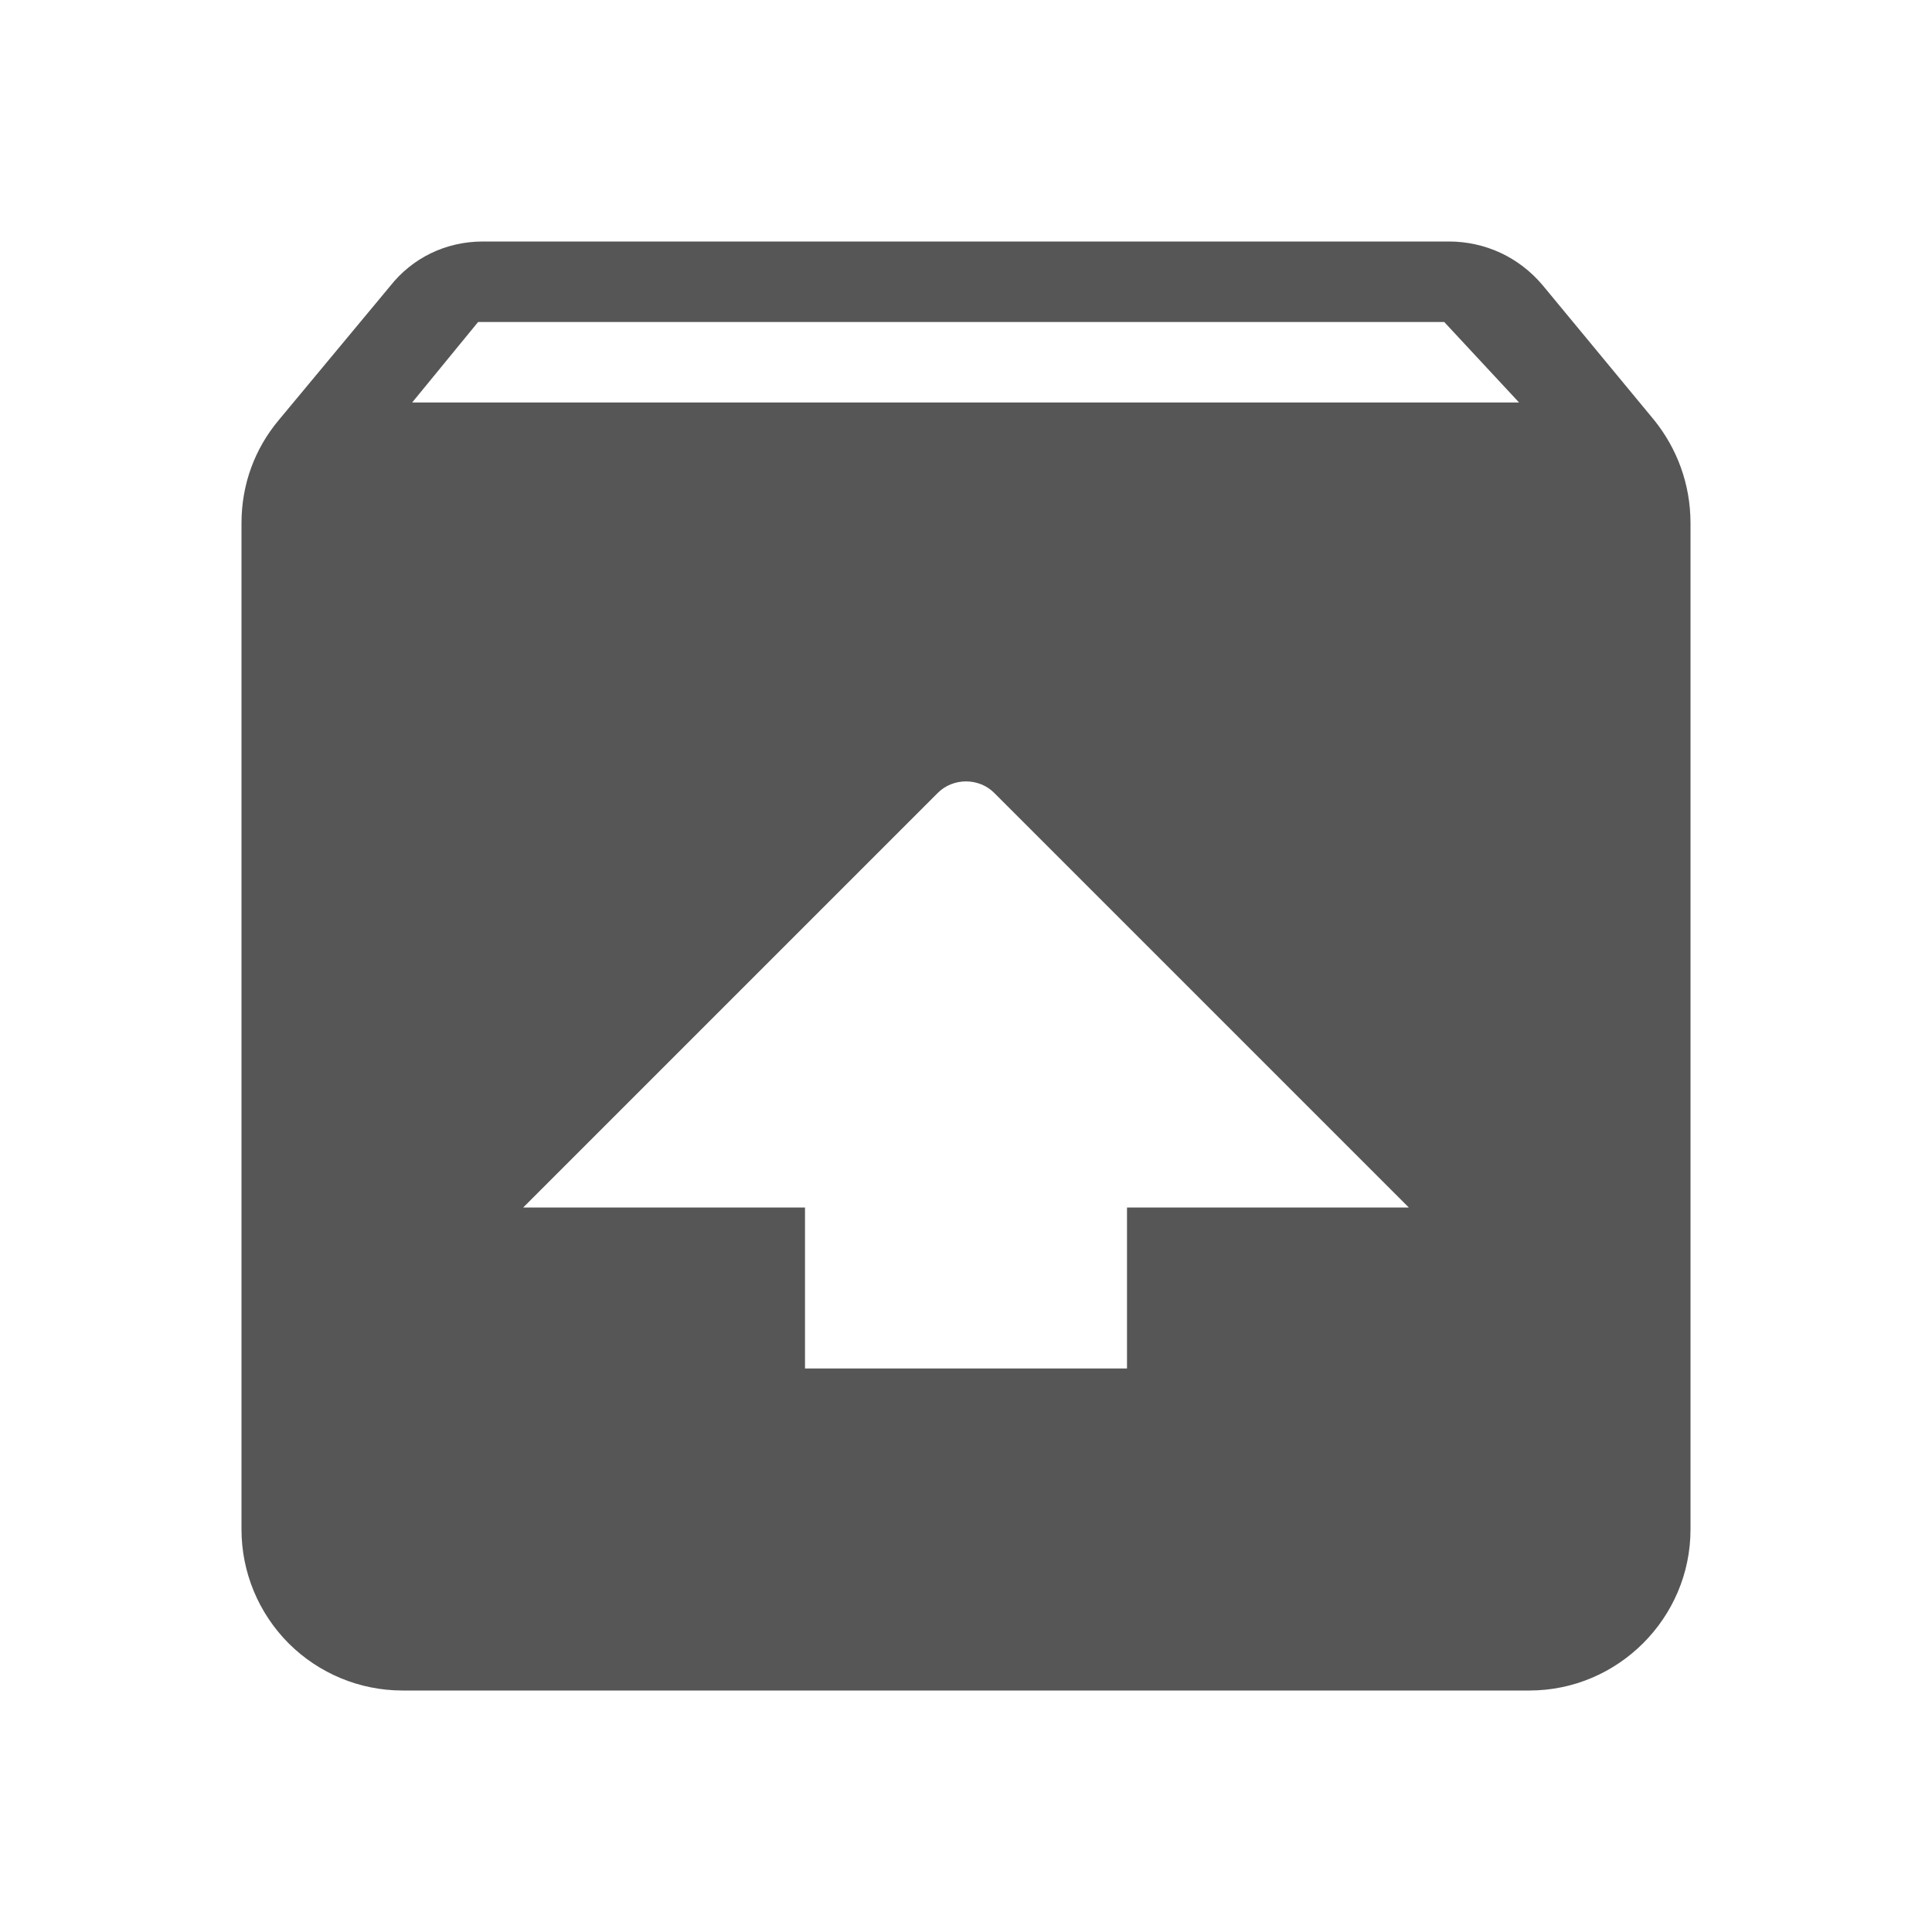 <svg width="15" height="15" viewBox="0 0 15 15" fill="#565656" xmlns="http://www.w3.org/2000/svg">
<path d="M12.844 3.263L11.975 2.212C11.886 2.107 11.775 2.021 11.65 1.963C11.525 1.905 11.388 1.875 11.25 1.875H3.75C3.456 1.875 3.2 2.006 3.031 2.219L2.163 3.263C1.981 3.481 1.875 3.756 1.875 4.062V11.875C1.875 12.207 2.007 12.524 2.241 12.759C2.476 12.993 2.793 13.125 3.125 13.125H11.875C12.562 13.125 13.125 12.562 13.125 11.875V4.062C13.125 3.756 13.019 3.481 12.844 3.263ZM7.719 6.156L10.938 9.375H8.75V10.625H6.25V9.375H4.062L7.281 6.156C7.4 6.037 7.6 6.037 7.719 6.156V6.156ZM3.2 3.125L3.712 2.5H11.213L11.794 3.125H3.2Z" fill="#565656"/>
</svg>
